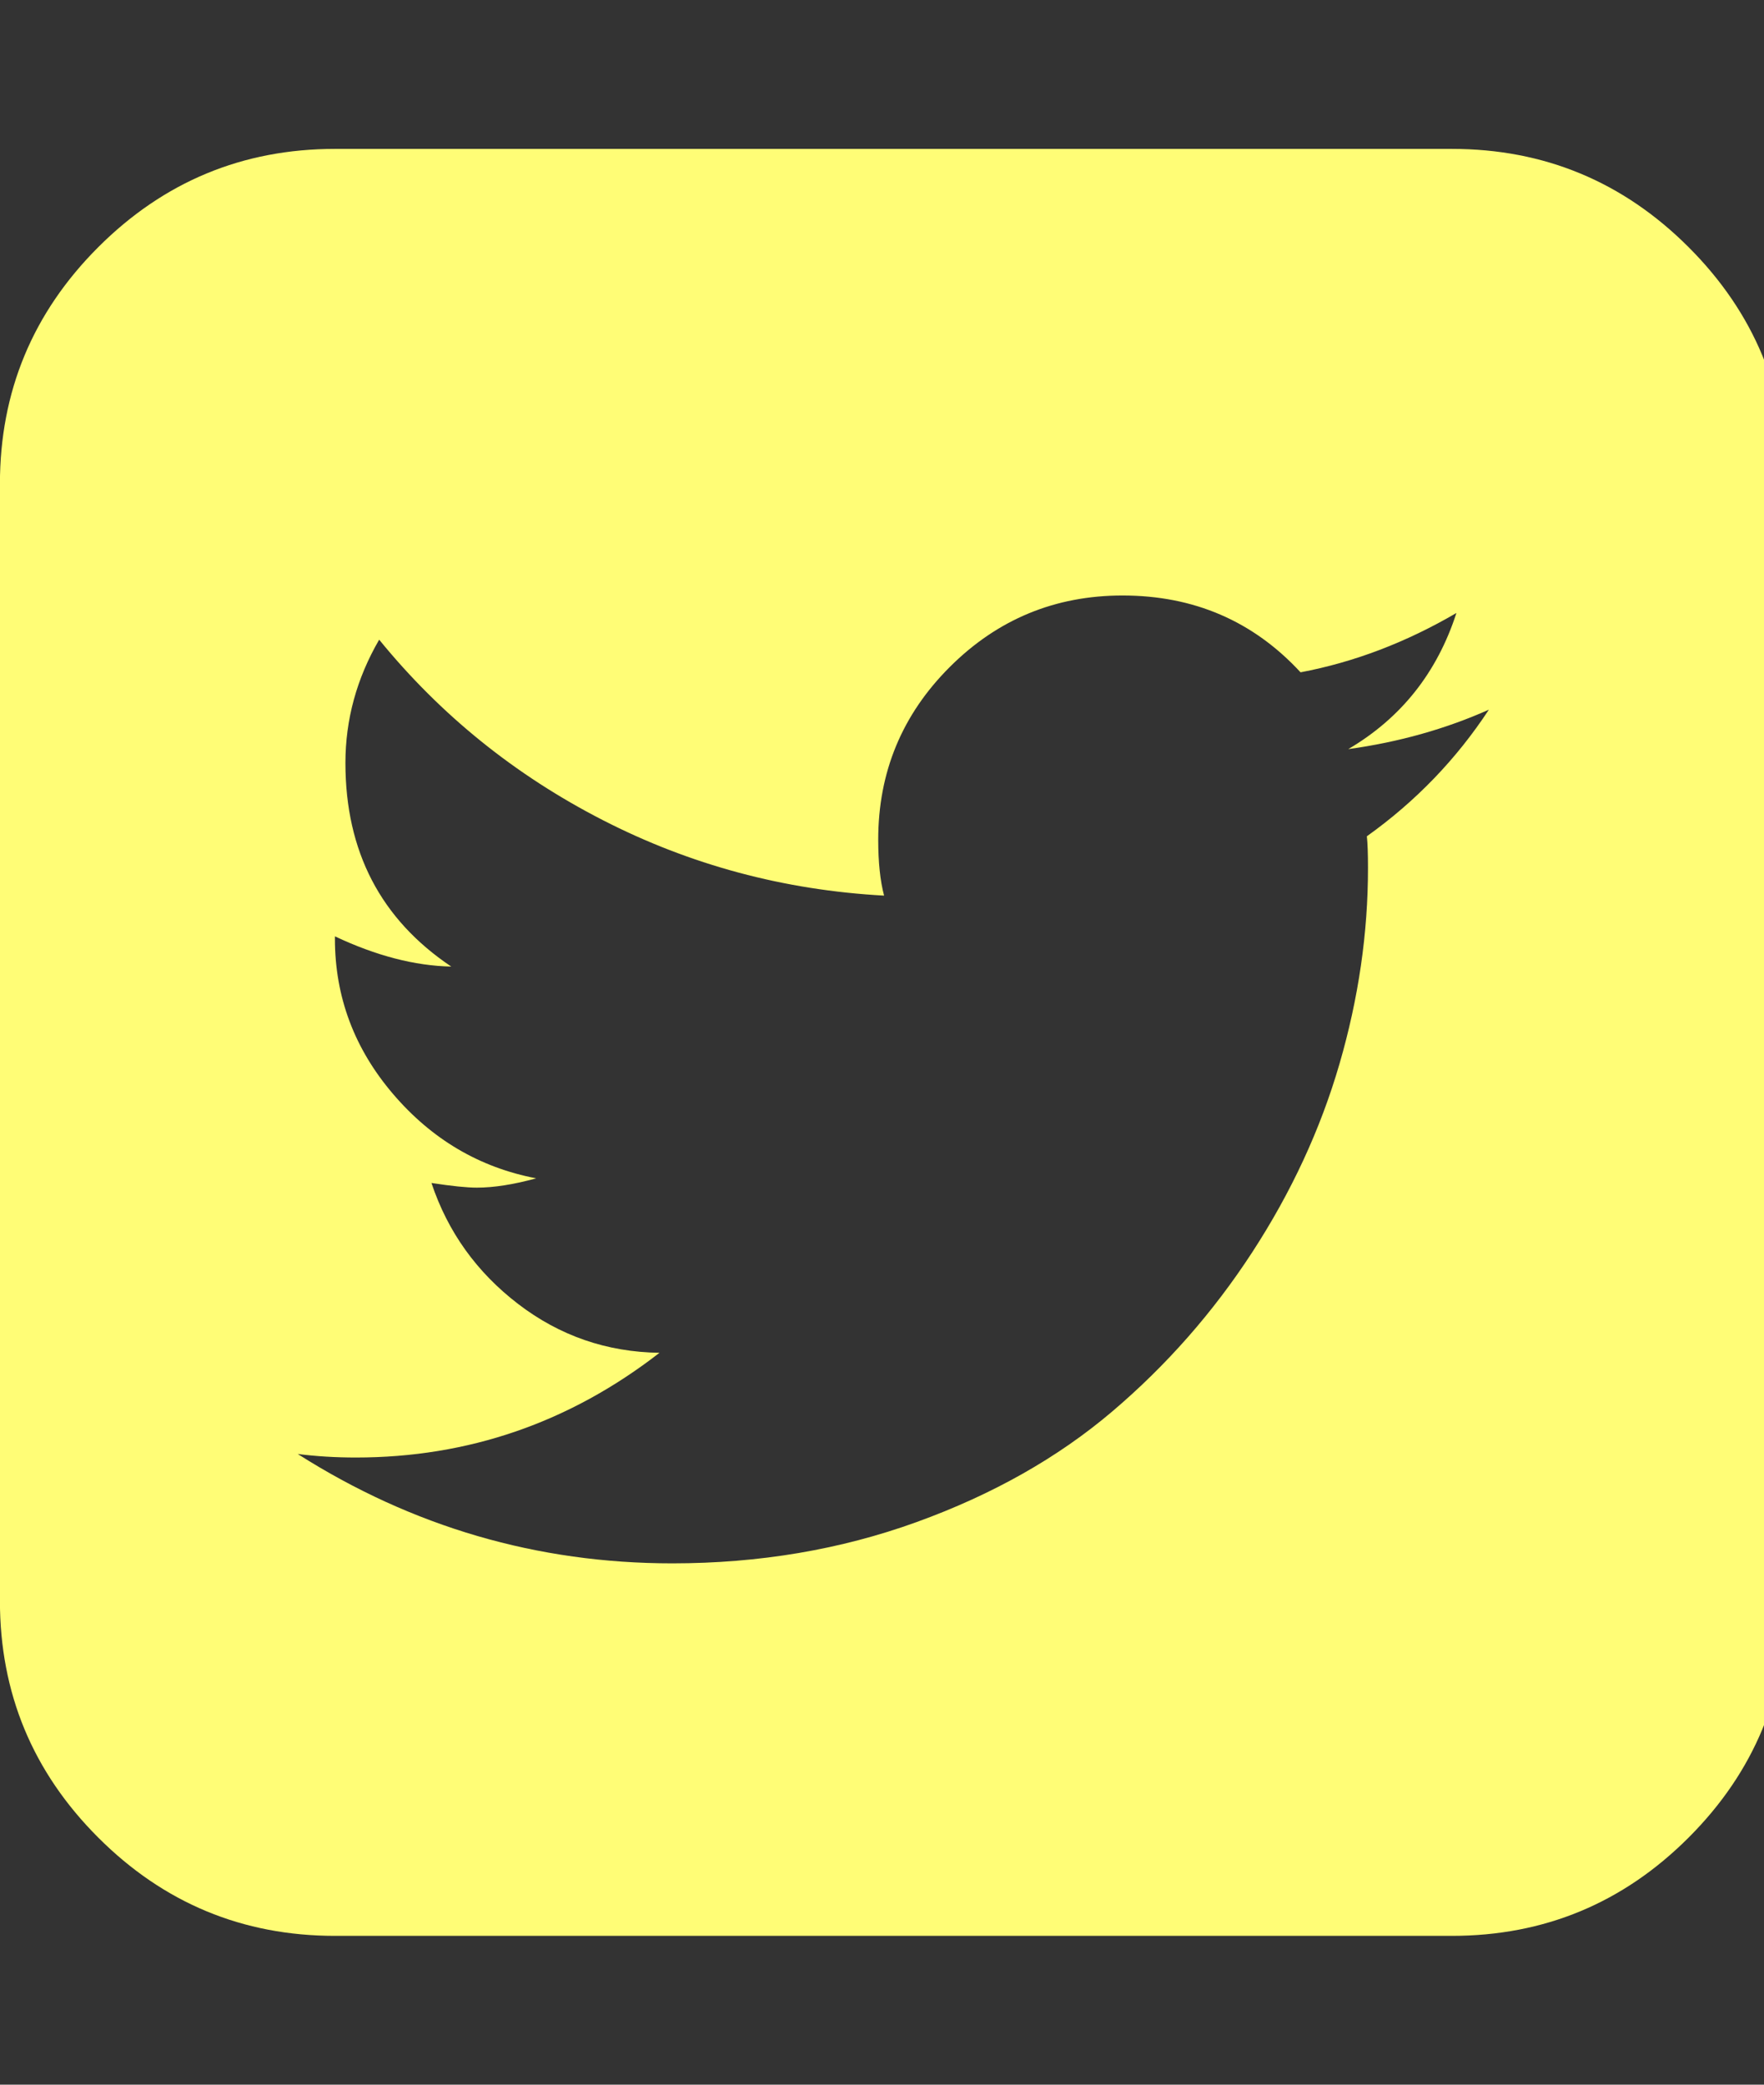 <?xml version="1.0" encoding="utf-8"?>
<!-- Generated by IcoMoon.io -->
<!DOCTYPE svg PUBLIC "-//W3C//DTD SVG 1.1//EN" "http://www.w3.org/Graphics/SVG/1.1/DTD/svg11.dtd">
<svg version="1.1" xmlns="http://www.w3.org/2000/svg" xmlns:xlink="http://www.w3.org/1999/xlink" width="22" height="26" viewBox="0 0 22 26">
<rect x="0" y="0" width="22" height="26" fill="#333333" stroke="none"/>
<path fill="#fffd76" d="M18.571 8.85q-0.813 0.363-1.756 0.493 0.987-0.58 1.349-1.698-0.943 0.551-1.944 0.74-0.885-0.958-2.22-0.958-1.262 0-2.155 0.892t-0.892 2.155q0 0.421 0.073 0.696-1.872-0.102-3.511-0.943t-2.786-2.249q-0.421 0.725-0.421 1.538 0 1.654 1.32 2.539-0.682-0.014-1.451-0.377v0.029q0 1.088 0.725 1.937t1.785 1.052q-0.421 0.116-0.74 0.116-0.189 0-0.566-0.058 0.305 0.914 1.081 1.509t1.763 0.609q-1.683 1.306-3.787 1.306-0.377 0-0.725-0.044 2.147 1.364 4.672 1.364 1.625 0 3.047-0.515t2.438-1.378 1.748-1.988 1.088-2.35 0.355-2.445q0-0.261-0.014-0.392 0.914-0.653 1.523-1.581zM22.286 6.036v13.929q0 1.727-1.226 2.953t-2.953 1.226h-13.929q-1.727 0-2.953-1.226t-1.226-2.953v-13.929q0-1.727 1.226-2.953t2.953-1.226h13.929q1.727 0 2.953 1.226t1.226 2.953z"></path>
</svg>
